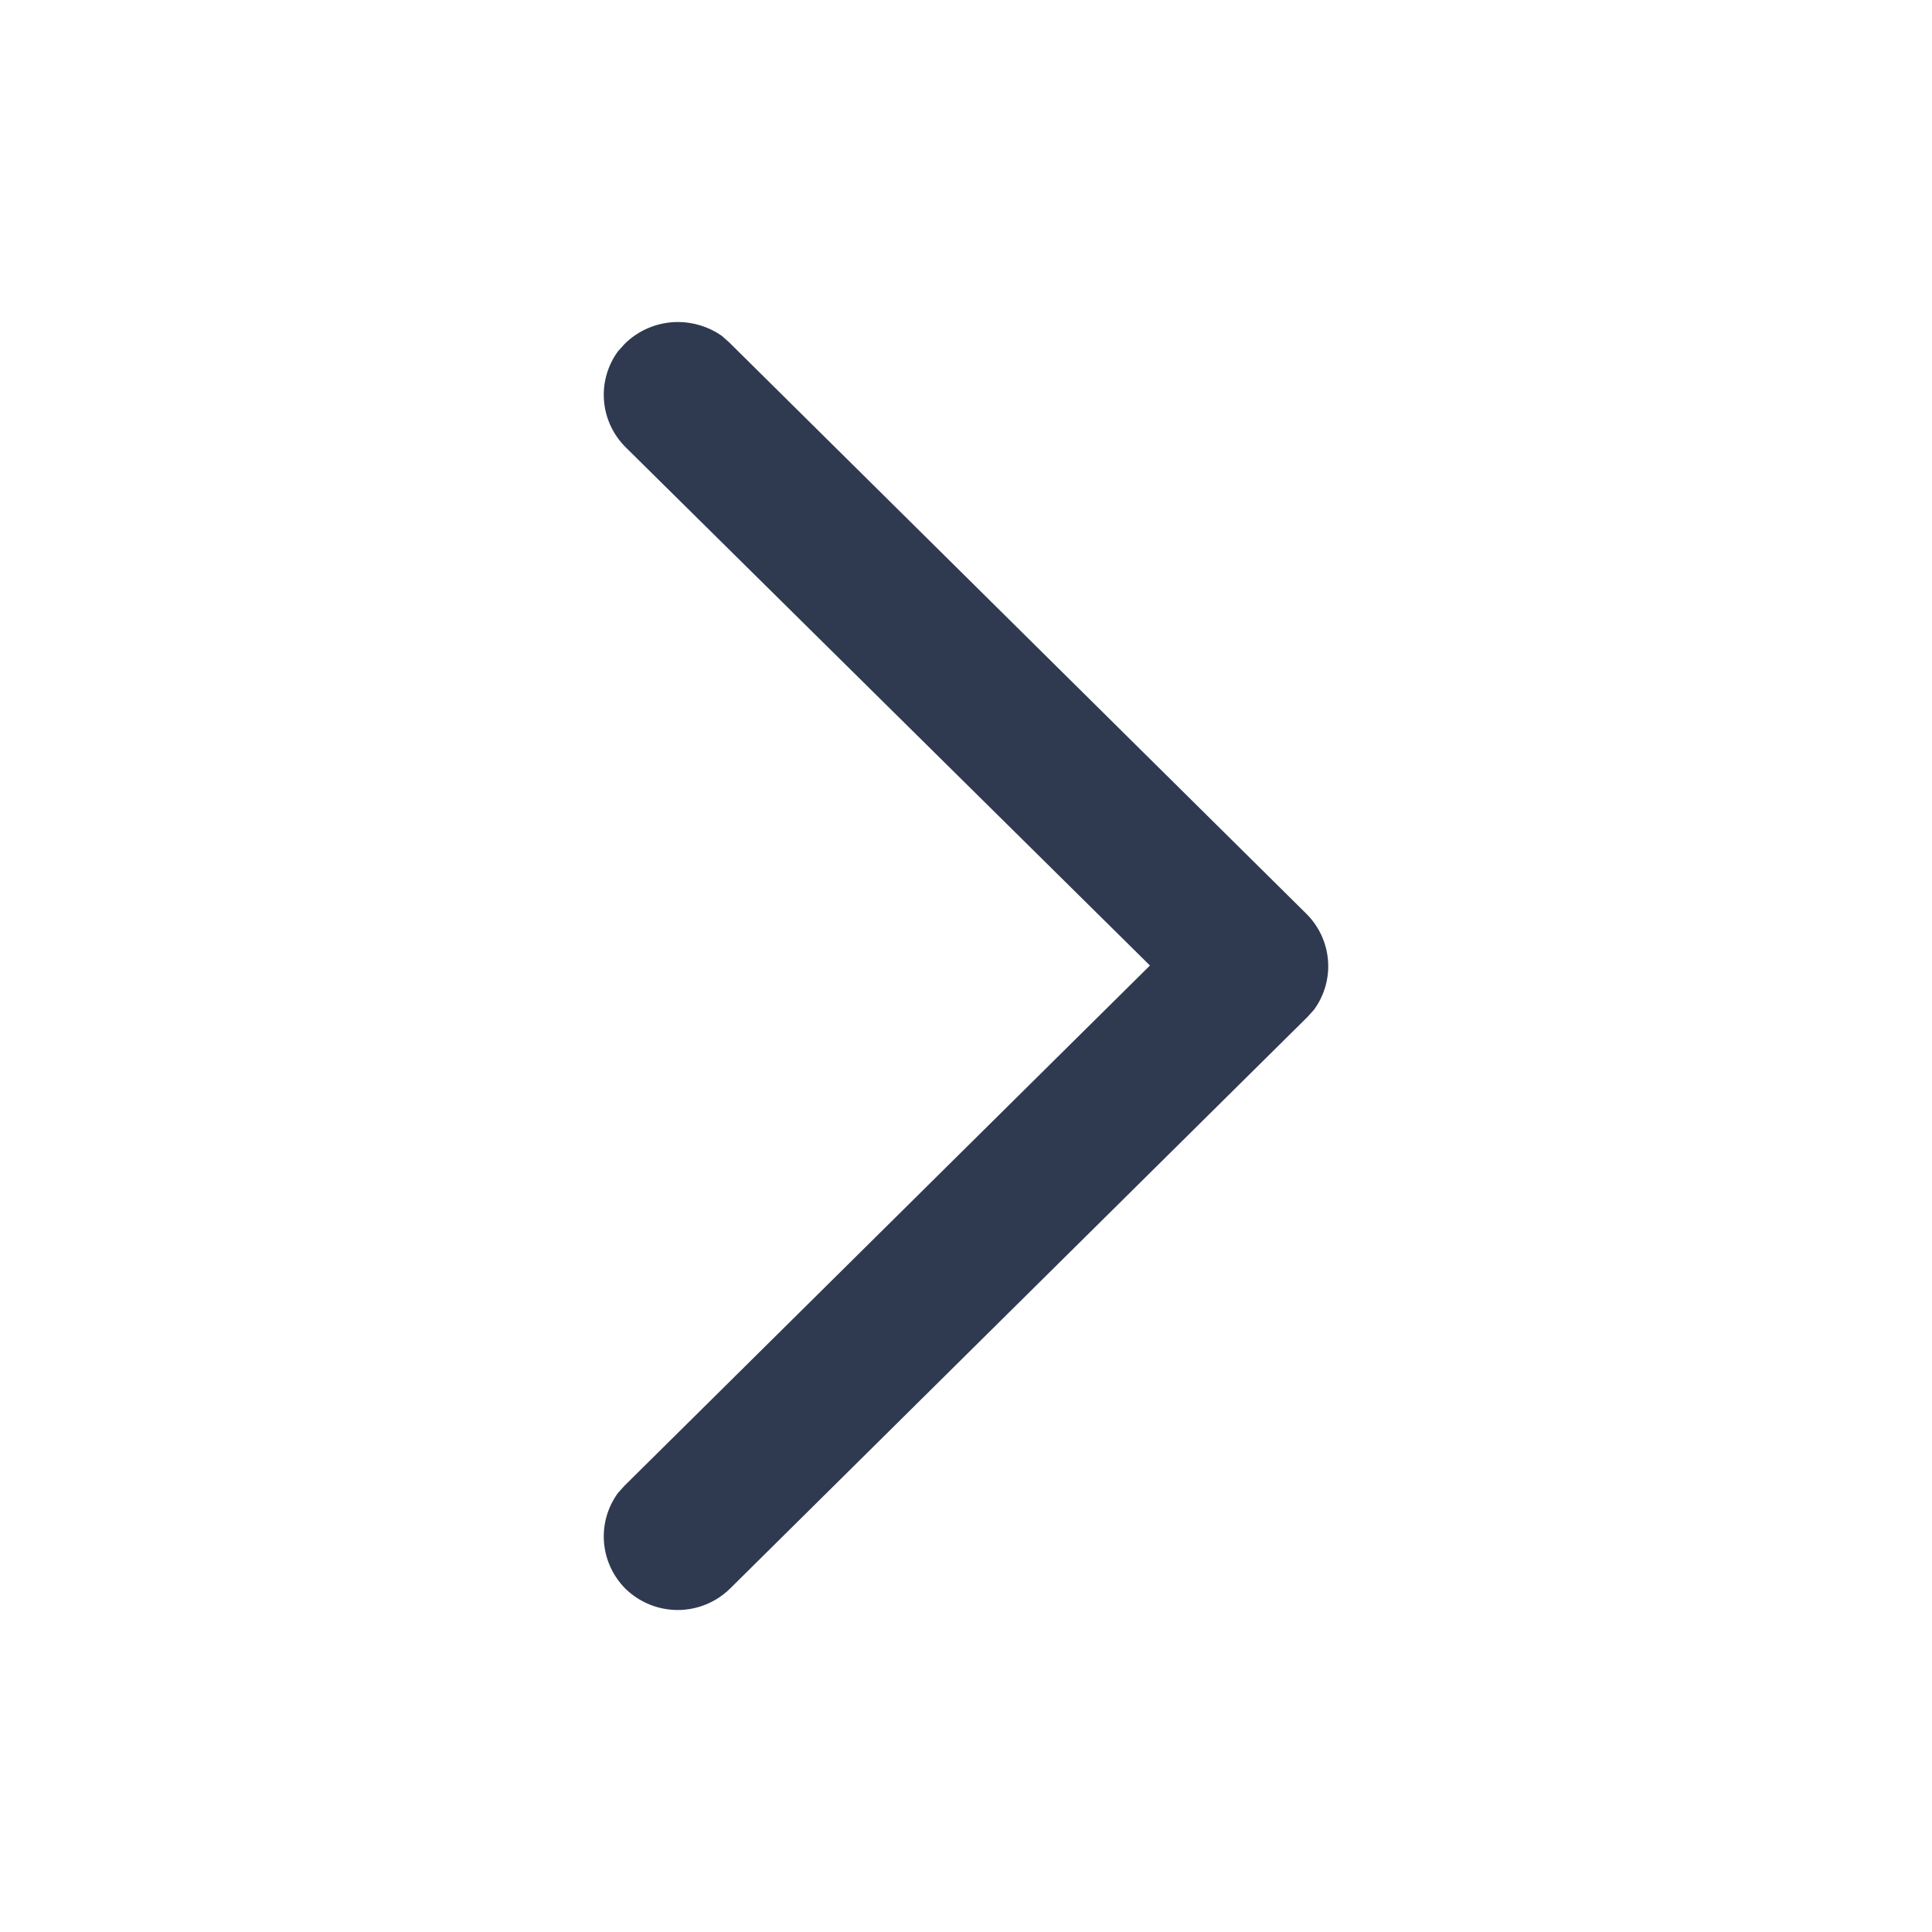 <svg width="24" height="24" viewBox="0 0 24 24" fill="none" xmlns="http://www.w3.org/2000/svg">
<path d="M14.285 11.994L7.758 18.456L7.676 18.547C7.547 18.724 7.486 18.94 7.503 19.157C7.52 19.375 7.614 19.579 7.768 19.734C7.941 19.904 8.175 20 8.419 20C8.662 20 8.896 19.904 9.069 19.734L16.242 12.633L16.324 12.542C16.453 12.365 16.514 12.149 16.497 11.931C16.48 11.714 16.386 11.51 16.232 11.355L9.059 4.254L8.967 4.172C8.808 4.061 8.618 4.001 8.424 4C8.3 4 8.177 4.024 8.063 4.071C7.948 4.118 7.845 4.187 7.758 4.274L7.676 4.365C7.547 4.542 7.486 4.758 7.503 4.975C7.52 5.193 7.614 5.397 7.768 5.552L14.285 11.994Z" fill="#2F3A51"/>
</svg>
